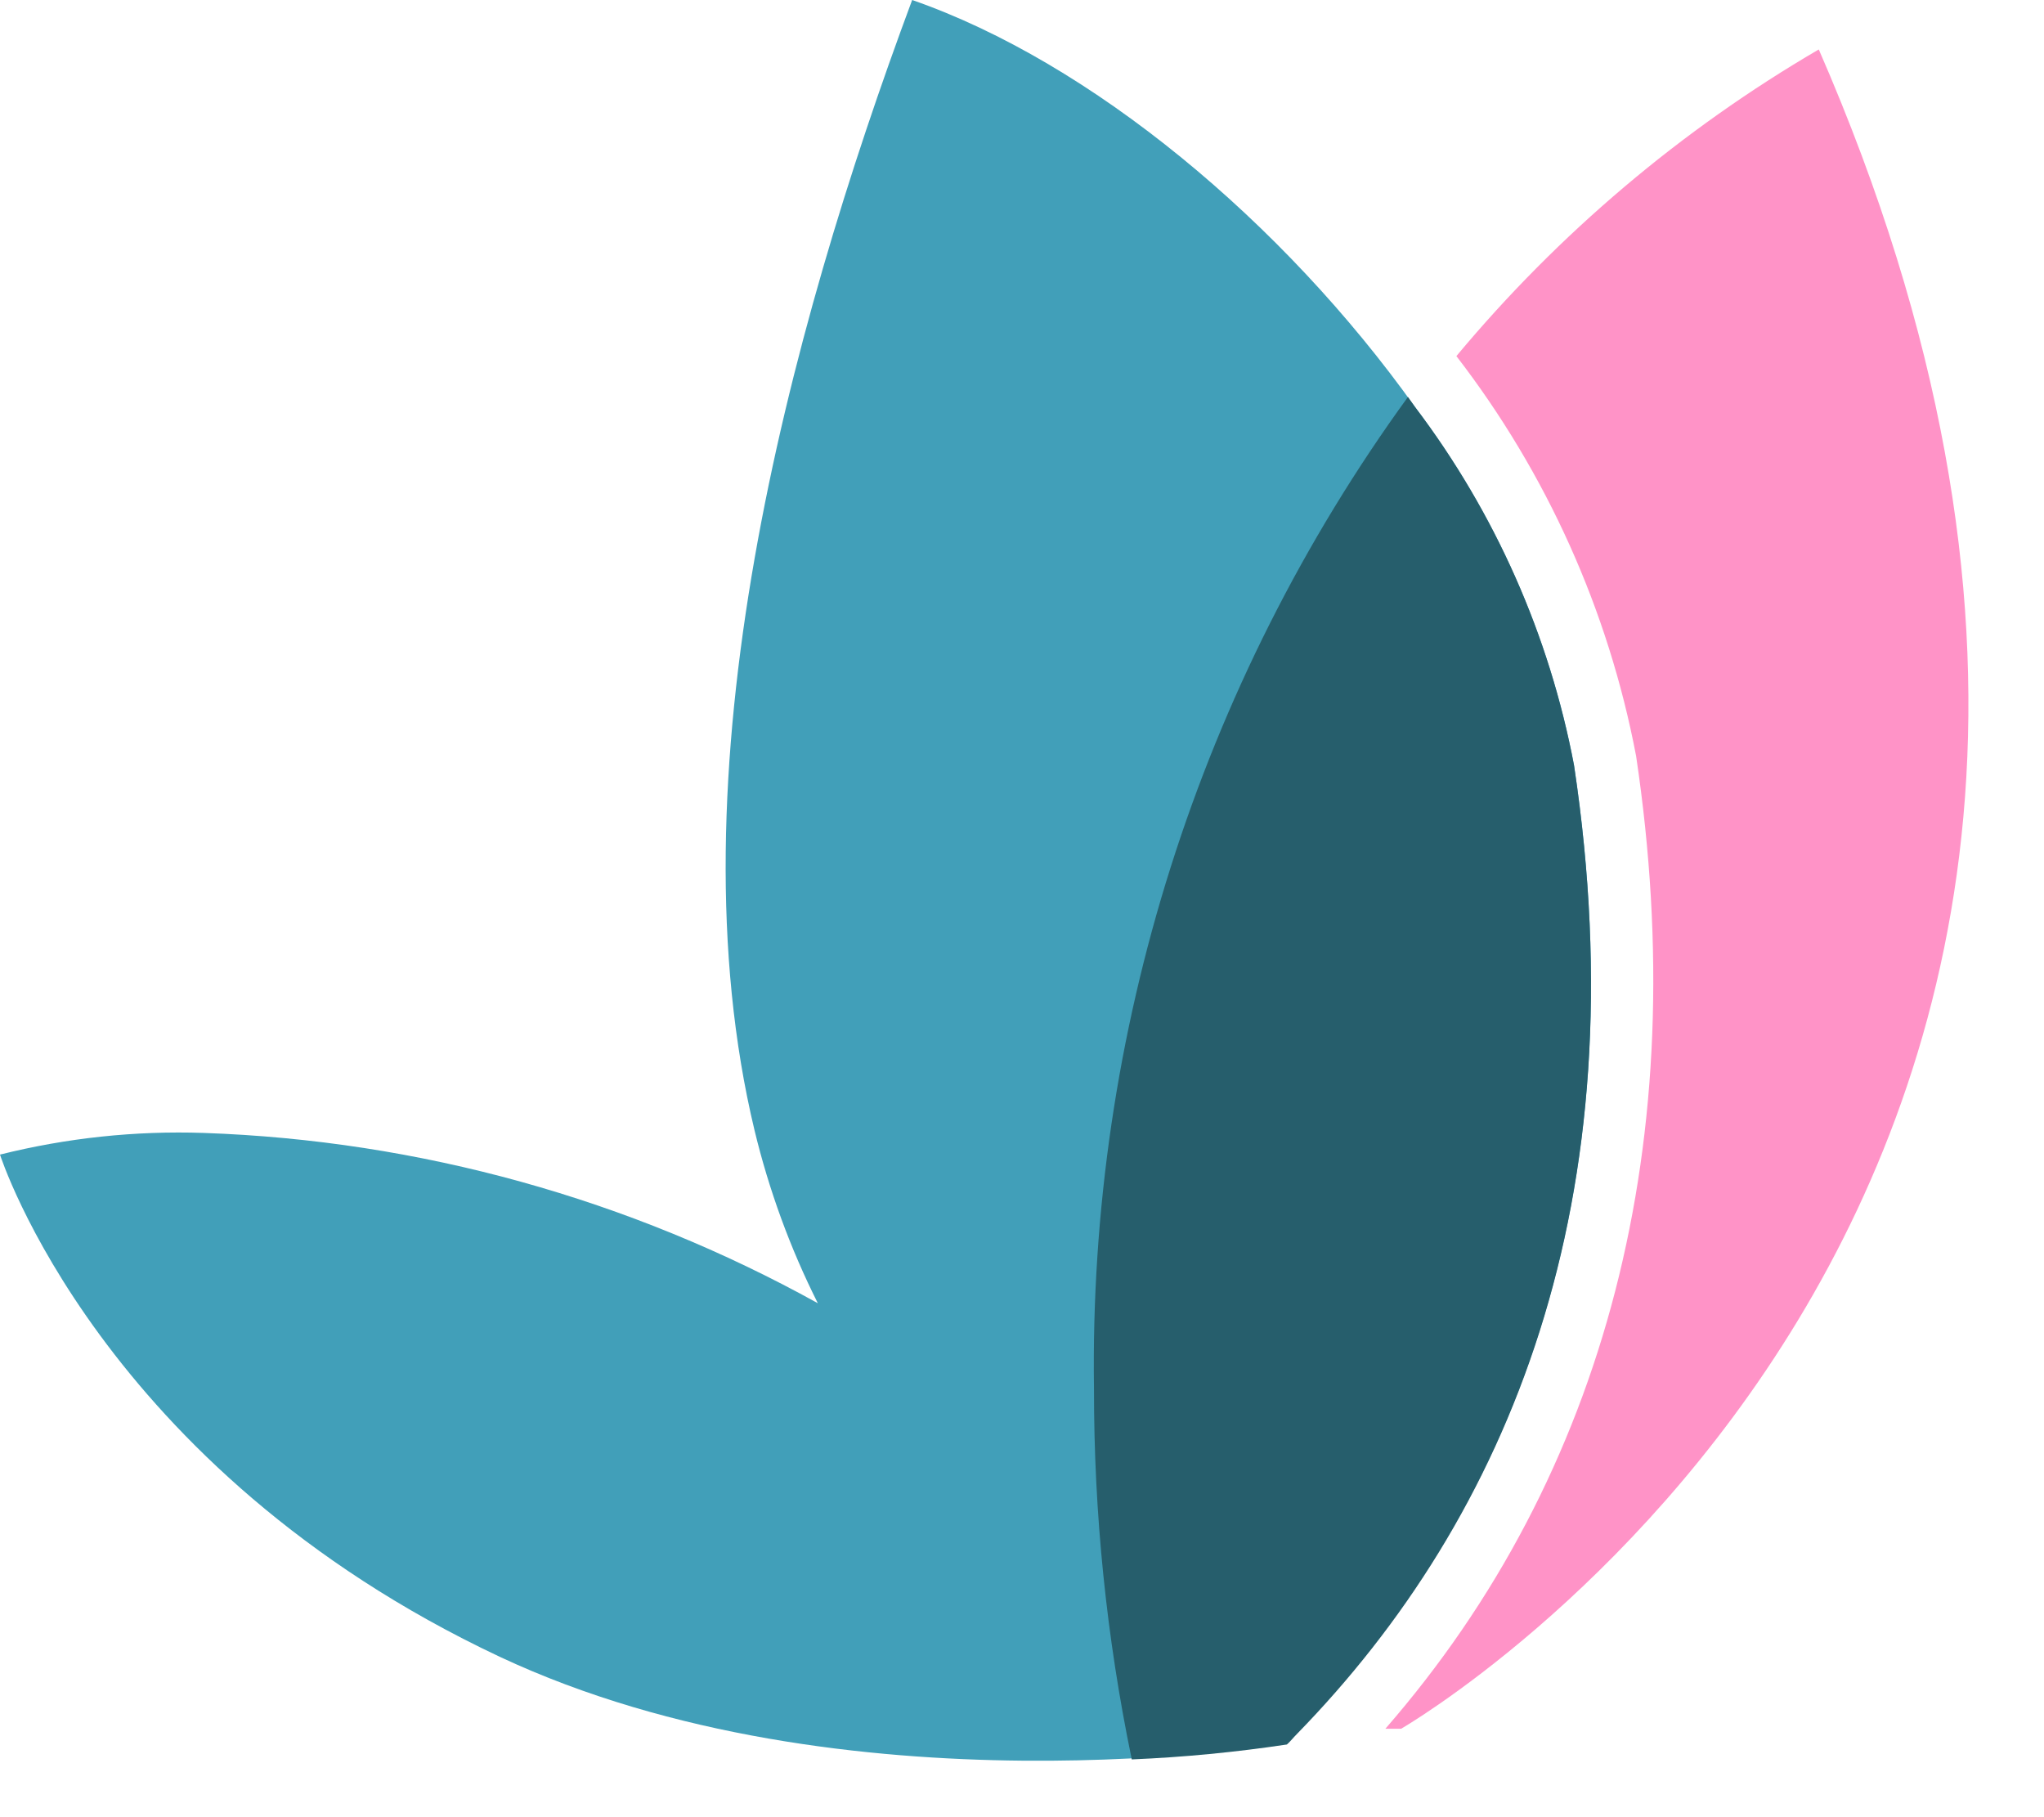 <svg width="27" height="24" viewBox="0 0 27 24" fill="none" xmlns="http://www.w3.org/2000/svg">
    <path d="M21.612 9.985C21.246 8.061 20.432 6.252 19.238 4.703C20.587 3.085 22.207 1.714 24.025 0.653C30.647 15.84 18.508 22.832 18.508 22.832H18.3C21.224 19.474 22.369 15.053 21.612 9.985Z" fill="#FF93C7"/>
    <path d="M2.694 14.963C5.536 15.062 8.314 15.833 10.803 17.212C10.438 16.486 10.158 15.719 9.967 14.929C8.844 10.254 10.399 4.433 12.049 0C14.412 0.821 16.948 2.931 18.693 5.378C19.748 6.771 20.466 8.39 20.792 10.108C21.657 15.863 19.928 20.031 17.122 22.894L16.999 23.023C16.999 23.023 11.162 24.019 6.6 21.881C1.319 19.395 0 15.249 0 15.249C0.88 15.029 1.787 14.932 2.694 14.963V14.963Z" fill="#419FB9"/>
    <path d="M18.694 5.378L18.598 5.243C15.837 9.044 14.382 13.642 14.451 18.343C14.449 19.987 14.616 21.627 14.95 23.237C15.636 23.208 16.32 23.142 16.999 23.04C17.044 23.001 17.083 22.95 17.128 22.905C19.934 20.031 21.657 15.863 20.792 10.108C20.467 8.39 19.748 6.771 18.694 5.378V5.378Z" fill="#265E6C"/>
</svg>